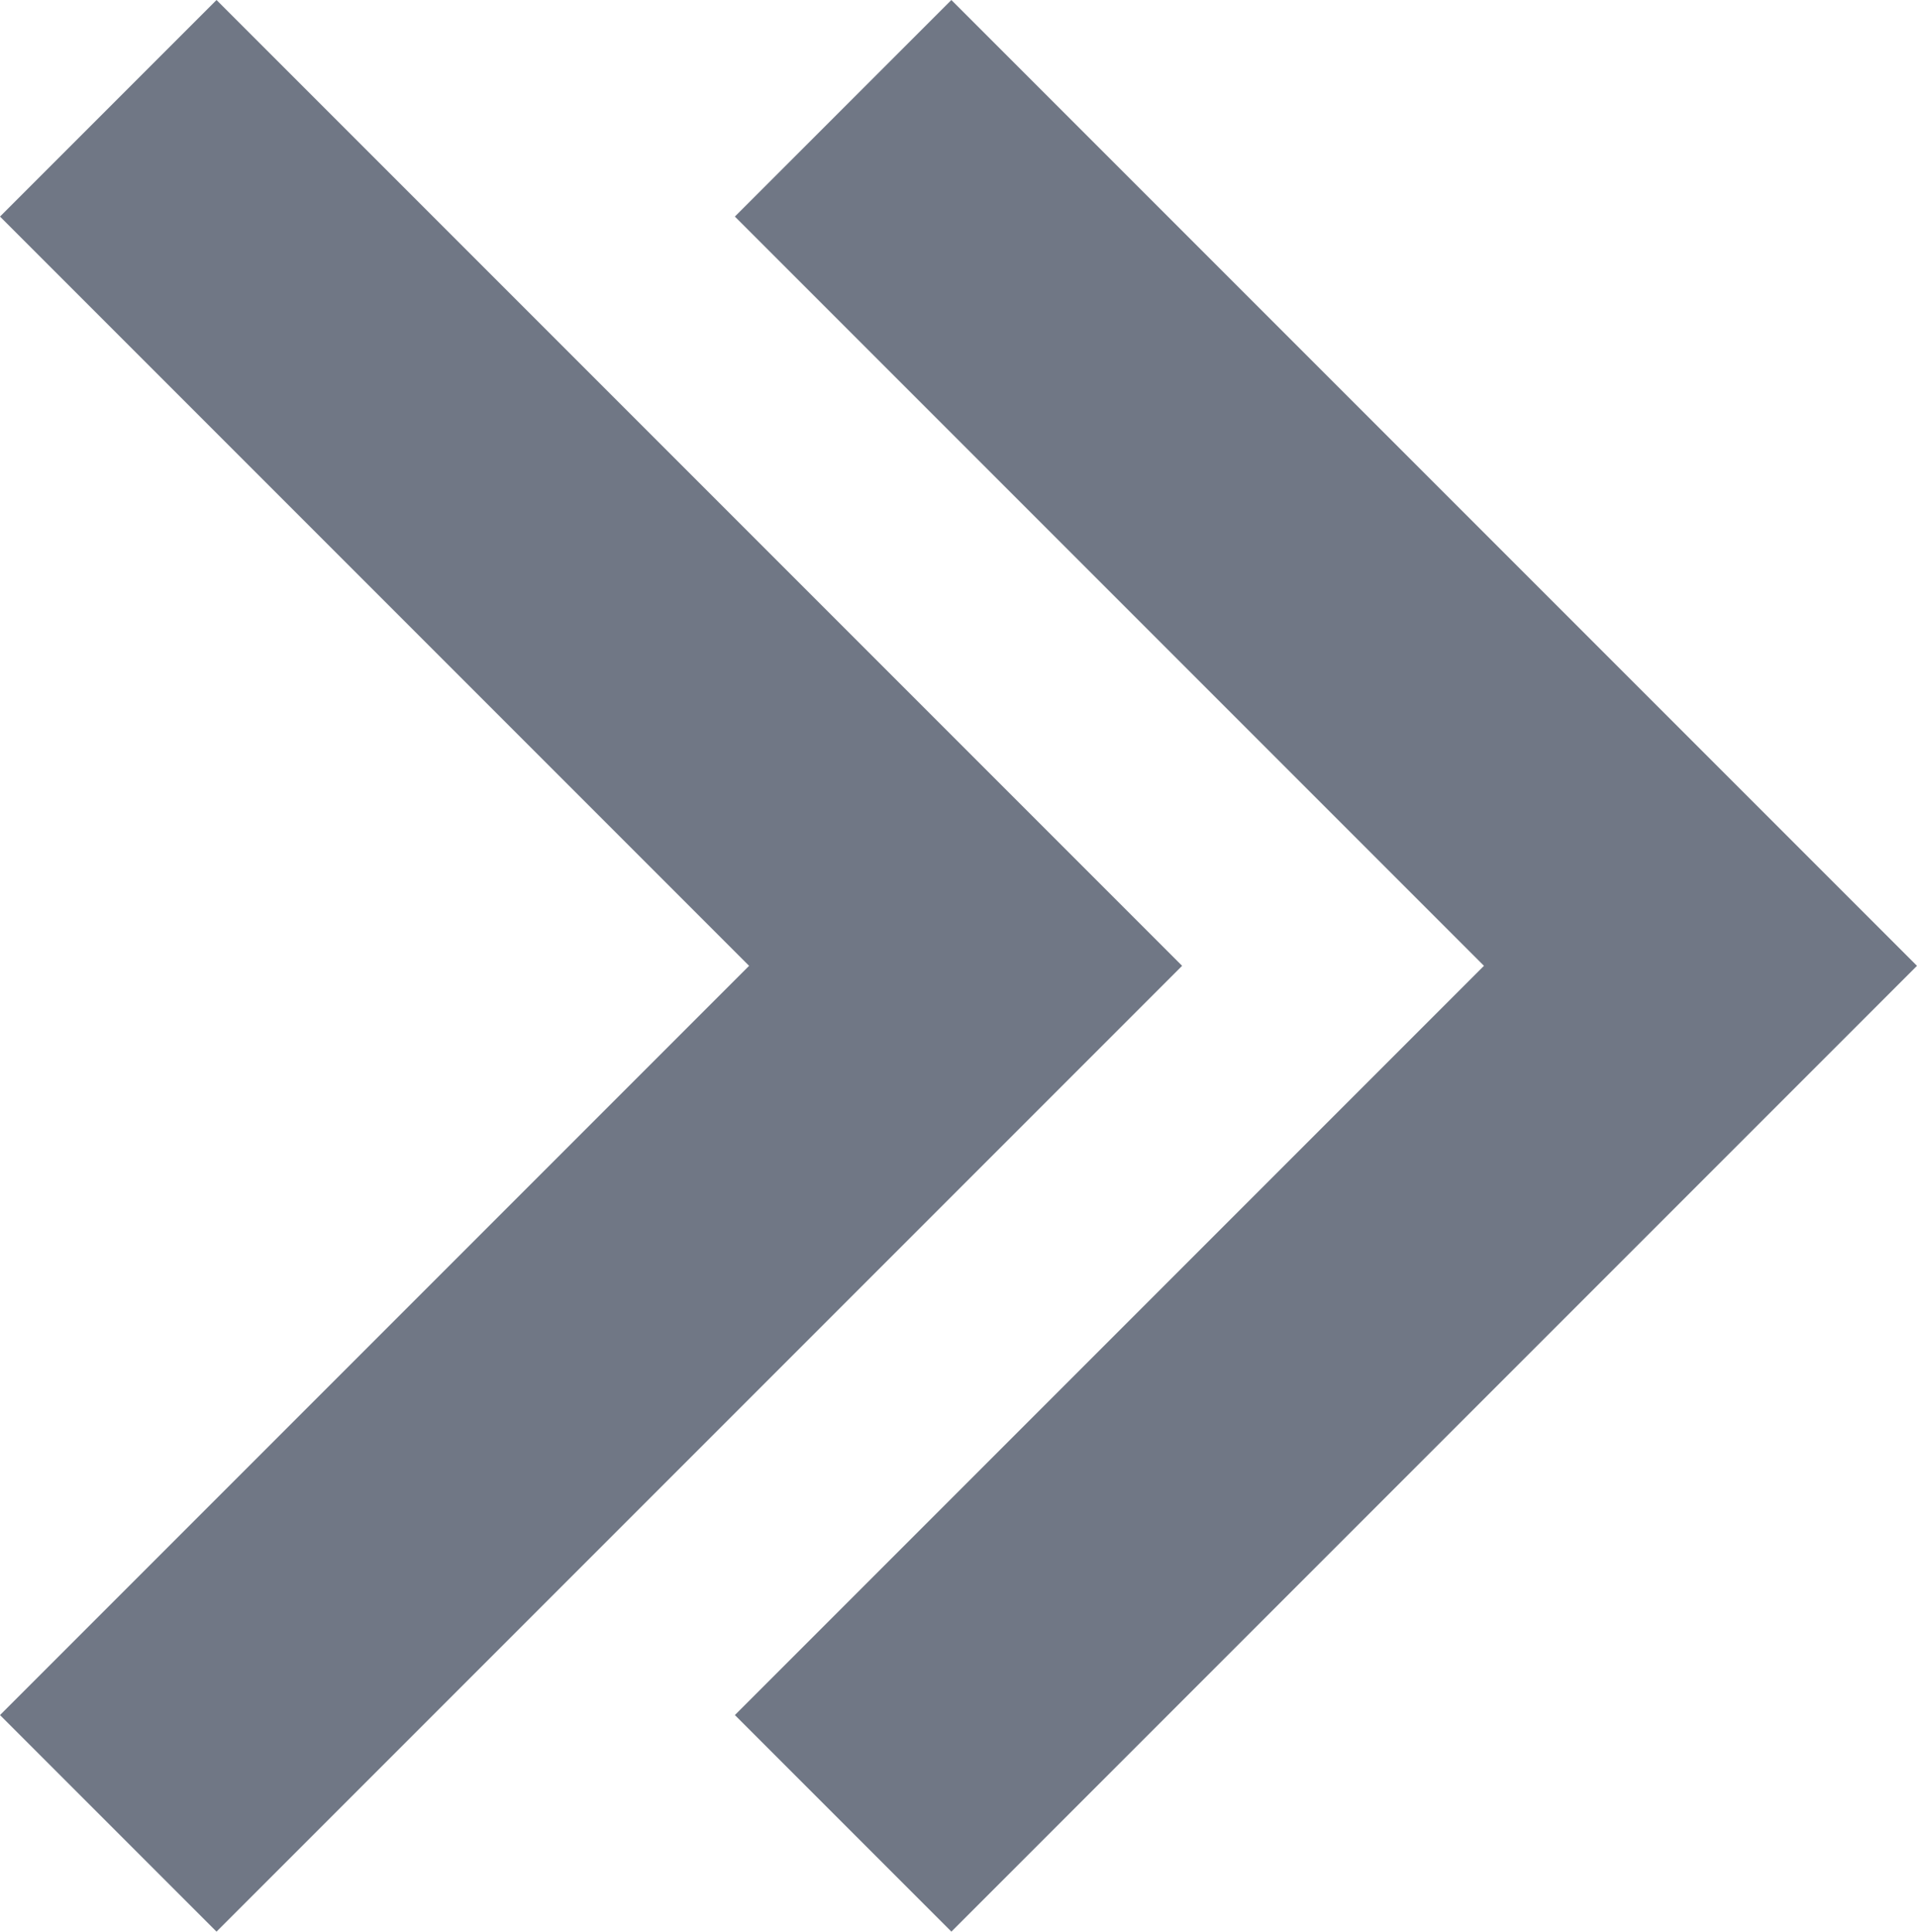 <svg xmlns="http://www.w3.org/2000/svg" width="15.652" height="15.768" viewBox="0 0 15.652 15.768">
    <g id="Flèche_navigation_marées" transform="translate(10.884 14.884) rotate(180)">
        <g id="Groupe_547" data-name="Groupe 547" transform="translate(3)">
            <path id="Flèche_droite_gris_clair" data-name="Flèche droite_gris clair" d="M0,0,7,7,0,14"
                  transform="translate(7 14) rotate(180)" fill="none" stroke="#707785" stroke-width="2.5"/>
            <path id="Flèche_droite_gris_clair-2" data-name="Flèche droite_gris clair" d="M0,0,7,7,0,14"
                  transform="translate(1 14) rotate(180)" fill="none" stroke="#707785" stroke-width="2.5"/>
        </g>
    </g>
</svg>
